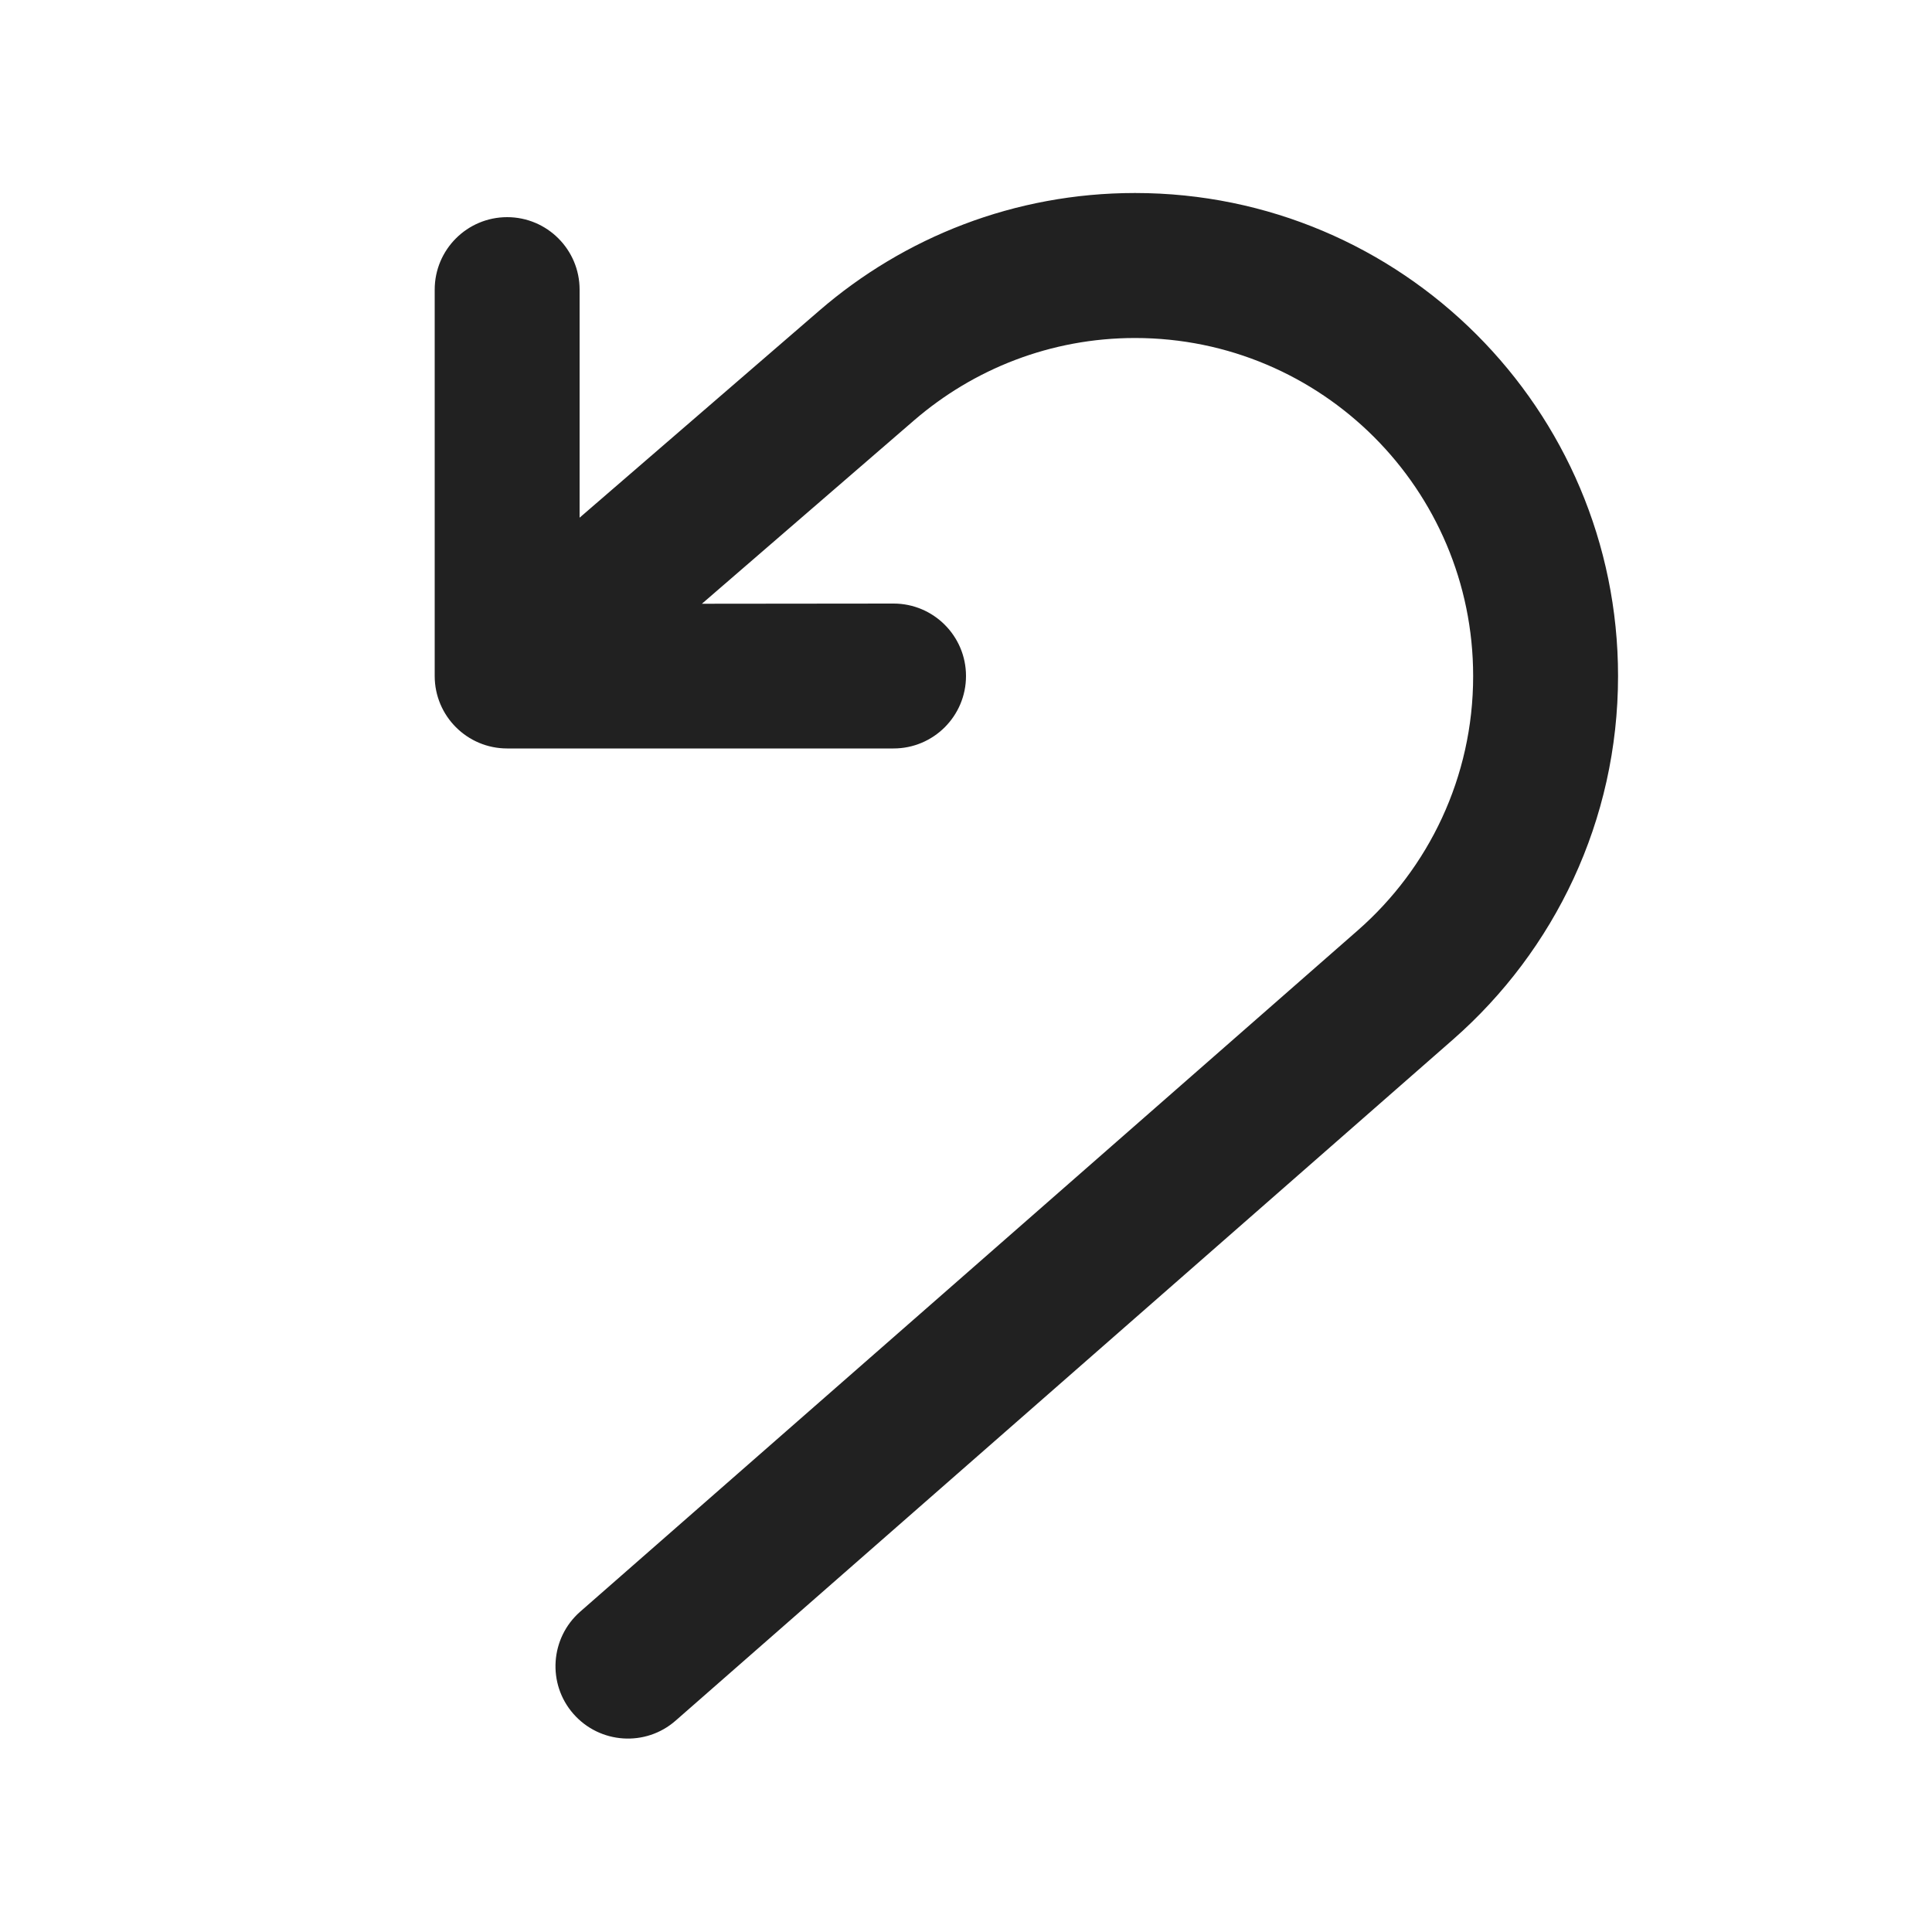 <svg width="20" height="20" viewBox="0 0 20 20" fill="none" xmlns="http://www.w3.org/2000/svg">
<path d="M7.266,6.25c0.818,-0.706 1.747,-1.509 2.197,-1.899c0.614,-0.53 1.413,-0.852 2.287,-0.852c1.932,0 3.5,1.568 3.5,3.5c0,1.048 -0.462,1.99 -1.193,2.631c-0.748,0.657 -8.051,7.054 -8.051,7.054c-0.311,0.273 -0.343,0.747 -0.07,1.058c0.273,0.311 0.747,0.343 1.058,0.07c0,0 7.303,-6.399 8.052,-7.055c1.044,-0.917 1.704,-2.261 1.704,-3.759c0,-2.76 -2.24,-5 -5,-5c-1.249,0 -2.391,0.459 -3.268,1.217c-0.504,0.436 -1.607,1.388 -2.482,2.144v-2.361c0,-0.414 -0.336,-0.75 -0.75,-0.75c-0.414,0 -0.75,0.336 -0.75,0.75v4c0,0.414 0.336,0.75 0.75,0.75h4c0.414,0 0.75,-0.336 0.75,-0.75c0,-0.414 -0.336,-0.75 -0.75,-0.75z" fill="#212121"/>
</svg>
